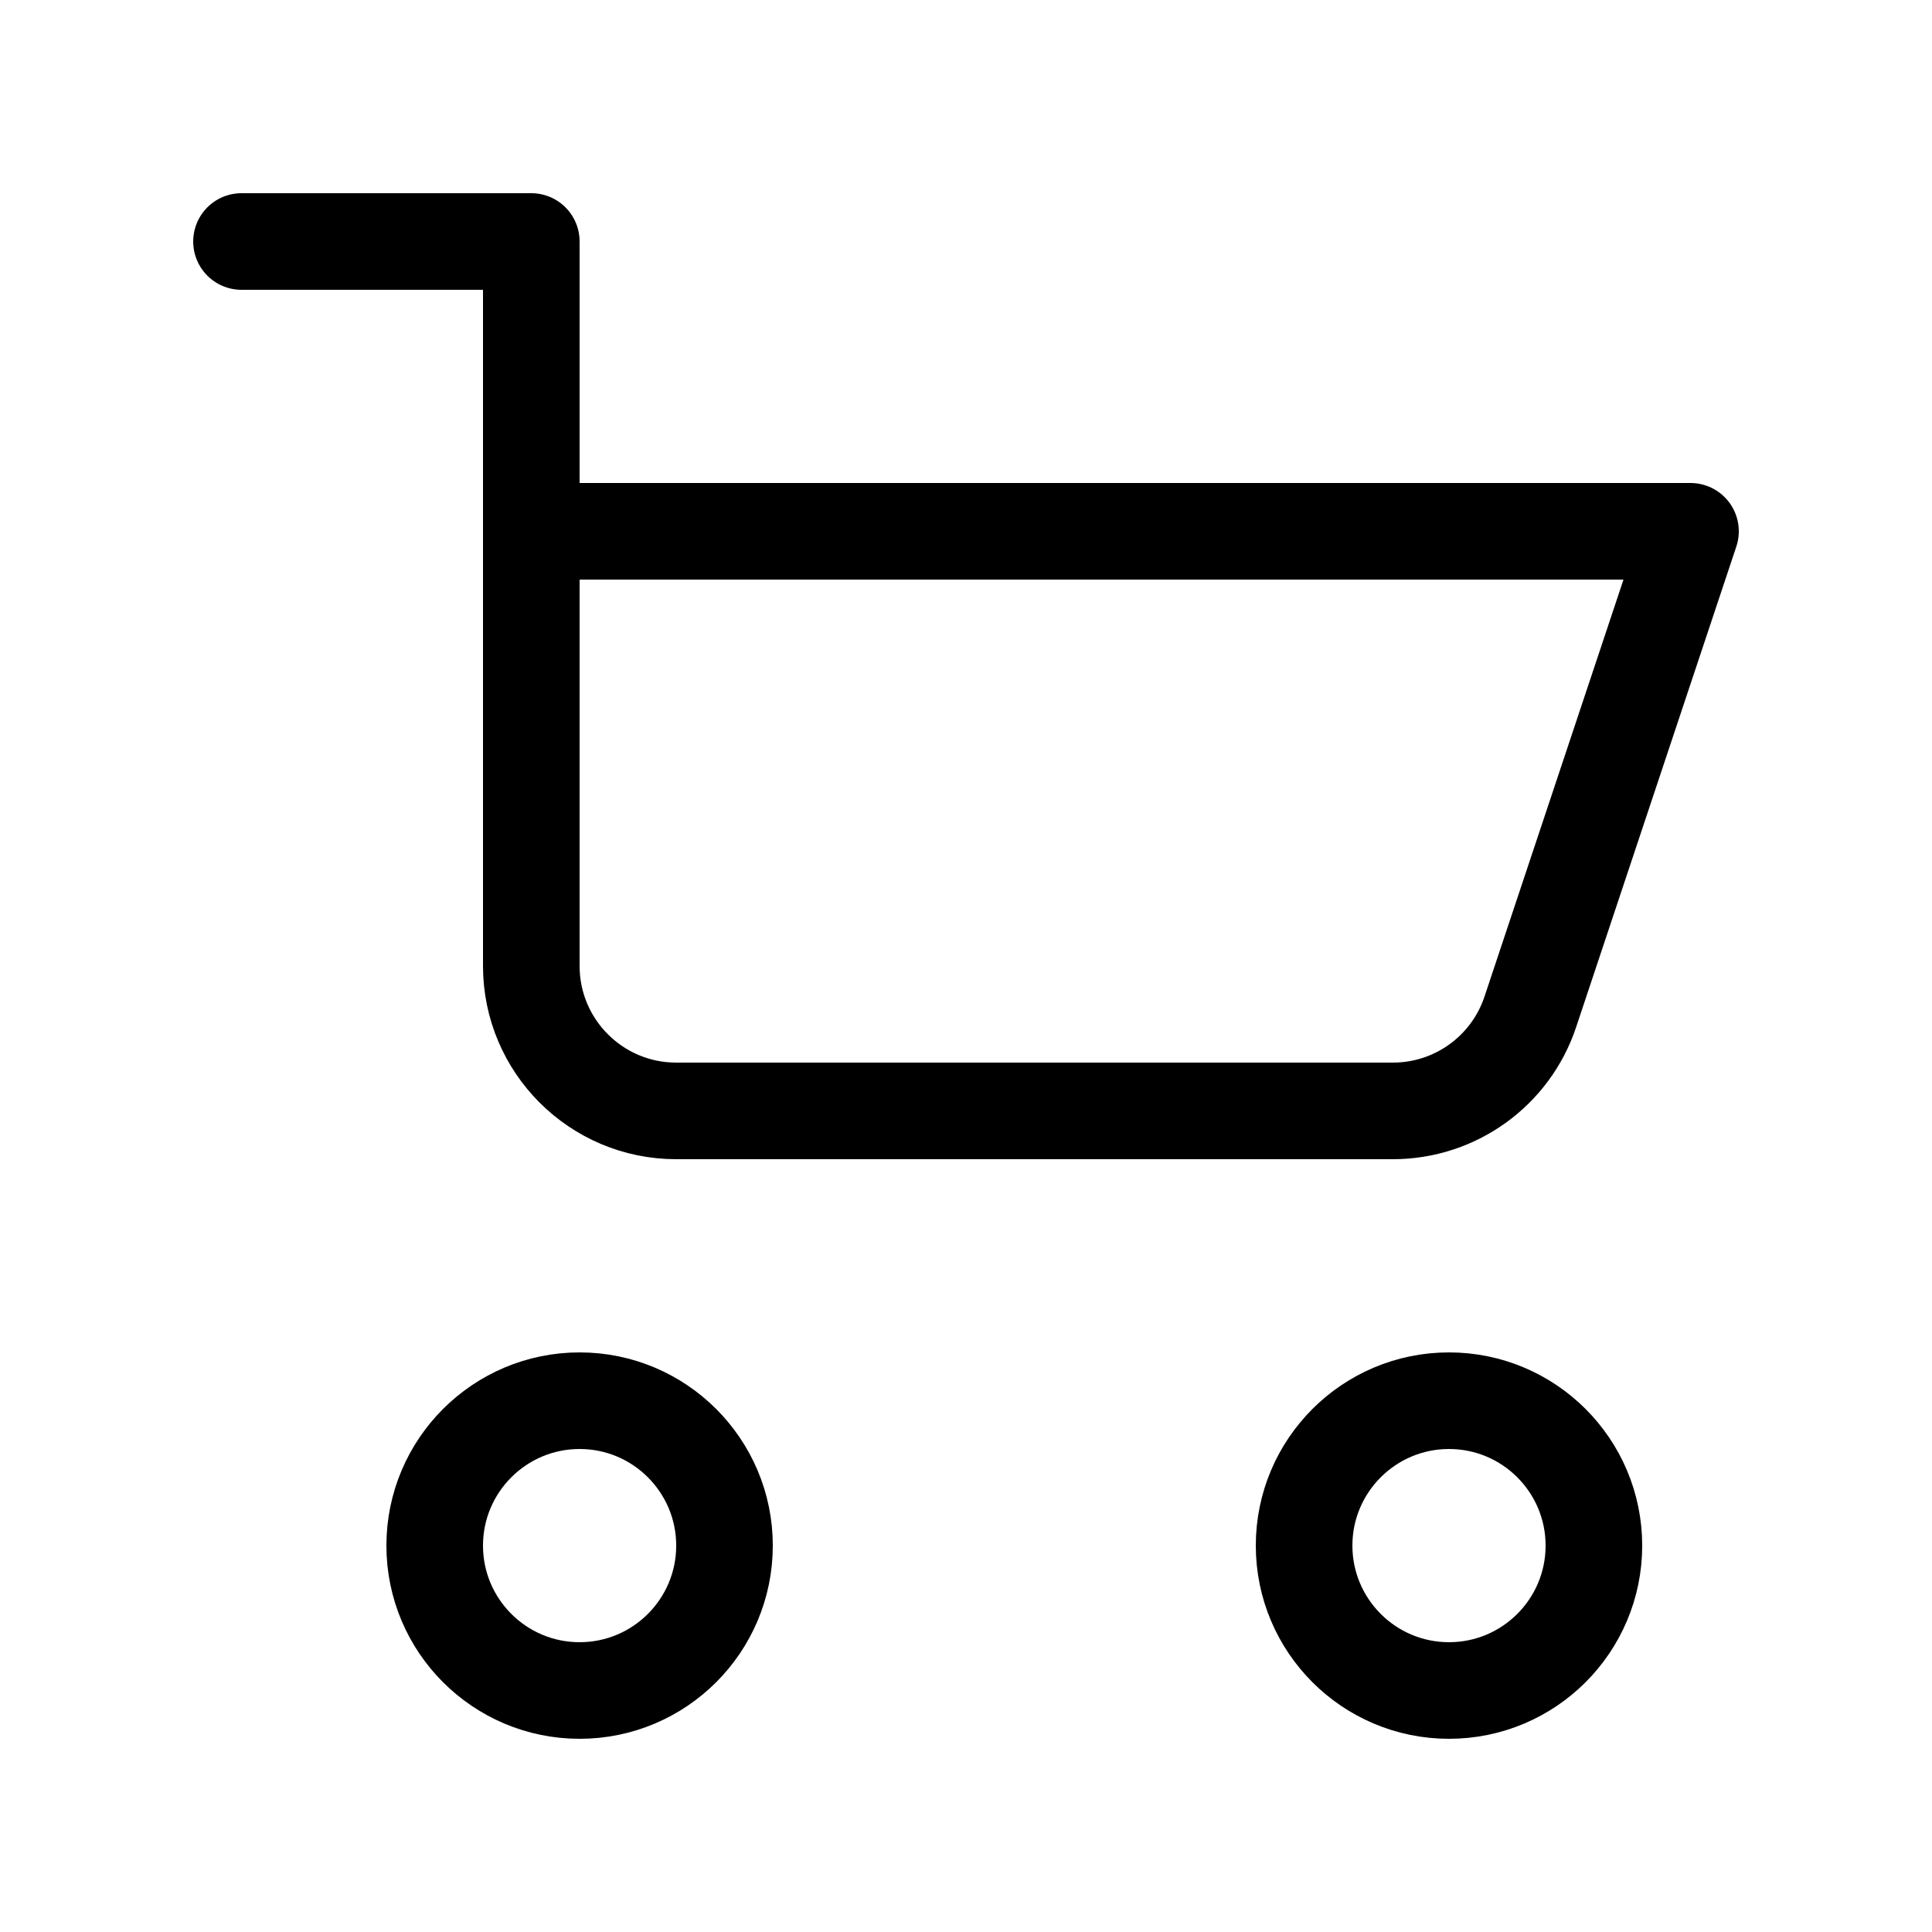<svg width="20" height="20" viewBox="0 0 20 20" fill="none" xmlns="http://www.w3.org/2000/svg">
<path d="M2.5 2.5L5.5 2.5L5.5 10C5.5 10.828 6.172 11.5 7 11.5L14.419 11.5C15.065 11.5 15.638 11.087 15.842 10.474L17.5 5.5L5.5 5.5" stroke="black" stroke-linecap="round" stroke-linejoin="round"/>
<path d="M6 17.5C6.828 17.5 7.5 16.828 7.5 16C7.5 15.172 6.828 14.5 6 14.5C5.172 14.5 4.5 15.172 4.5 16C4.5 16.828 5.172 17.5 6 17.5Z" stroke="black" stroke-linecap="round" stroke-linejoin="round"/>
<path d="M15 17.5C15.828 17.5 16.5 16.828 16.5 16C16.5 15.172 15.828 14.5 15 14.5C14.172 14.5 13.5 15.172 13.5 16C13.5 16.828 14.172 17.5 15 17.5Z" stroke="black" stroke-linecap="round" stroke-linejoin="round"/>
</svg>
